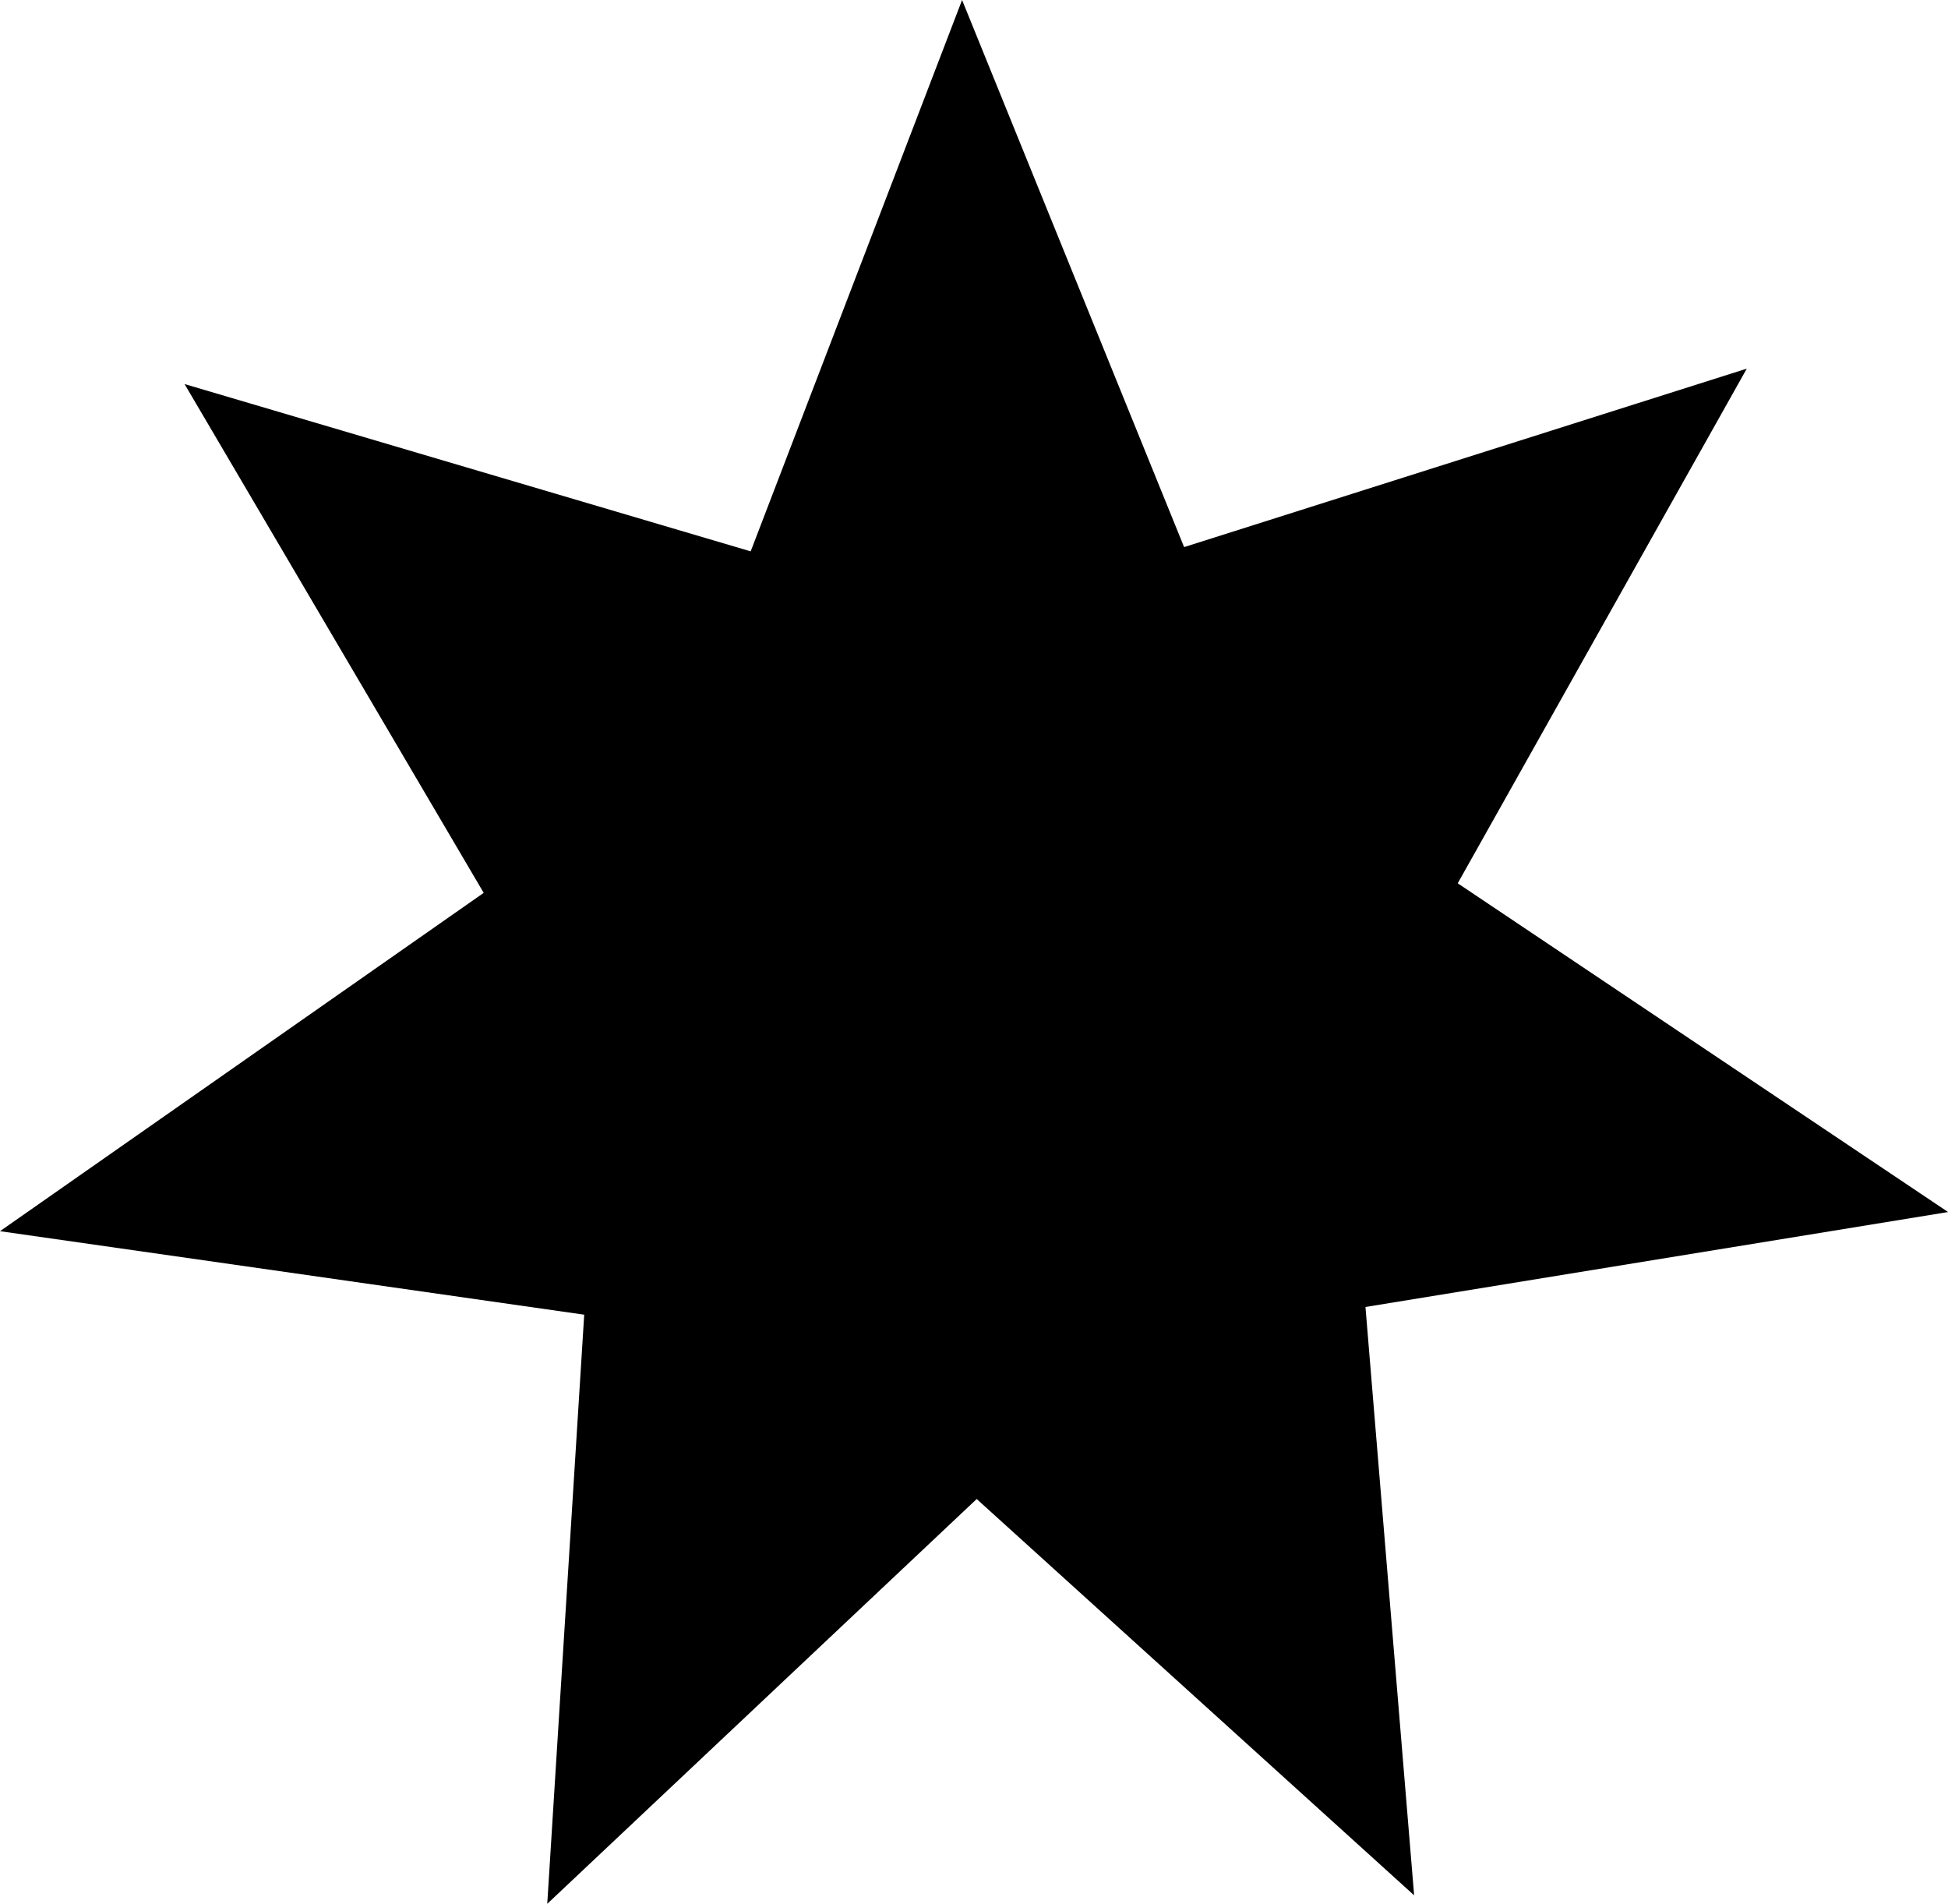 <?xml version="1.0" encoding="UTF-8" standalone="no"?>
<!-- Created with Inkscape (http://www.inkscape.org/) -->
<svg xmlns:dc="http://purl.org/dc/elements/1.1/" xmlns:cc="http://creativecommons.org/ns#" xmlns:rdf="http://www.w3.org/1999/02/22-rdf-syntax-ns#" xmlns:svg="http://www.w3.org/2000/svg" xmlns="http://www.w3.org/2000/svg" version="1.1" width="732.569" height="715.809" id="svg2">
  <defs id="defs4"/>
  <g id="layer1">
    <path d="M656.9,138.6 548.2,332.1 732.6,455.7 513.5,491.4 531.8,712.6 367.3,563.6 205.8,715.8 219.7,494.3 0,462.9 181.9,335.7 69.41,144.4 282.3,207.3 361.8,0 445.3,205.7   z " id="path2985" style="fill-opacity:1;stroke-width:1"/>
  </g>
</svg>
